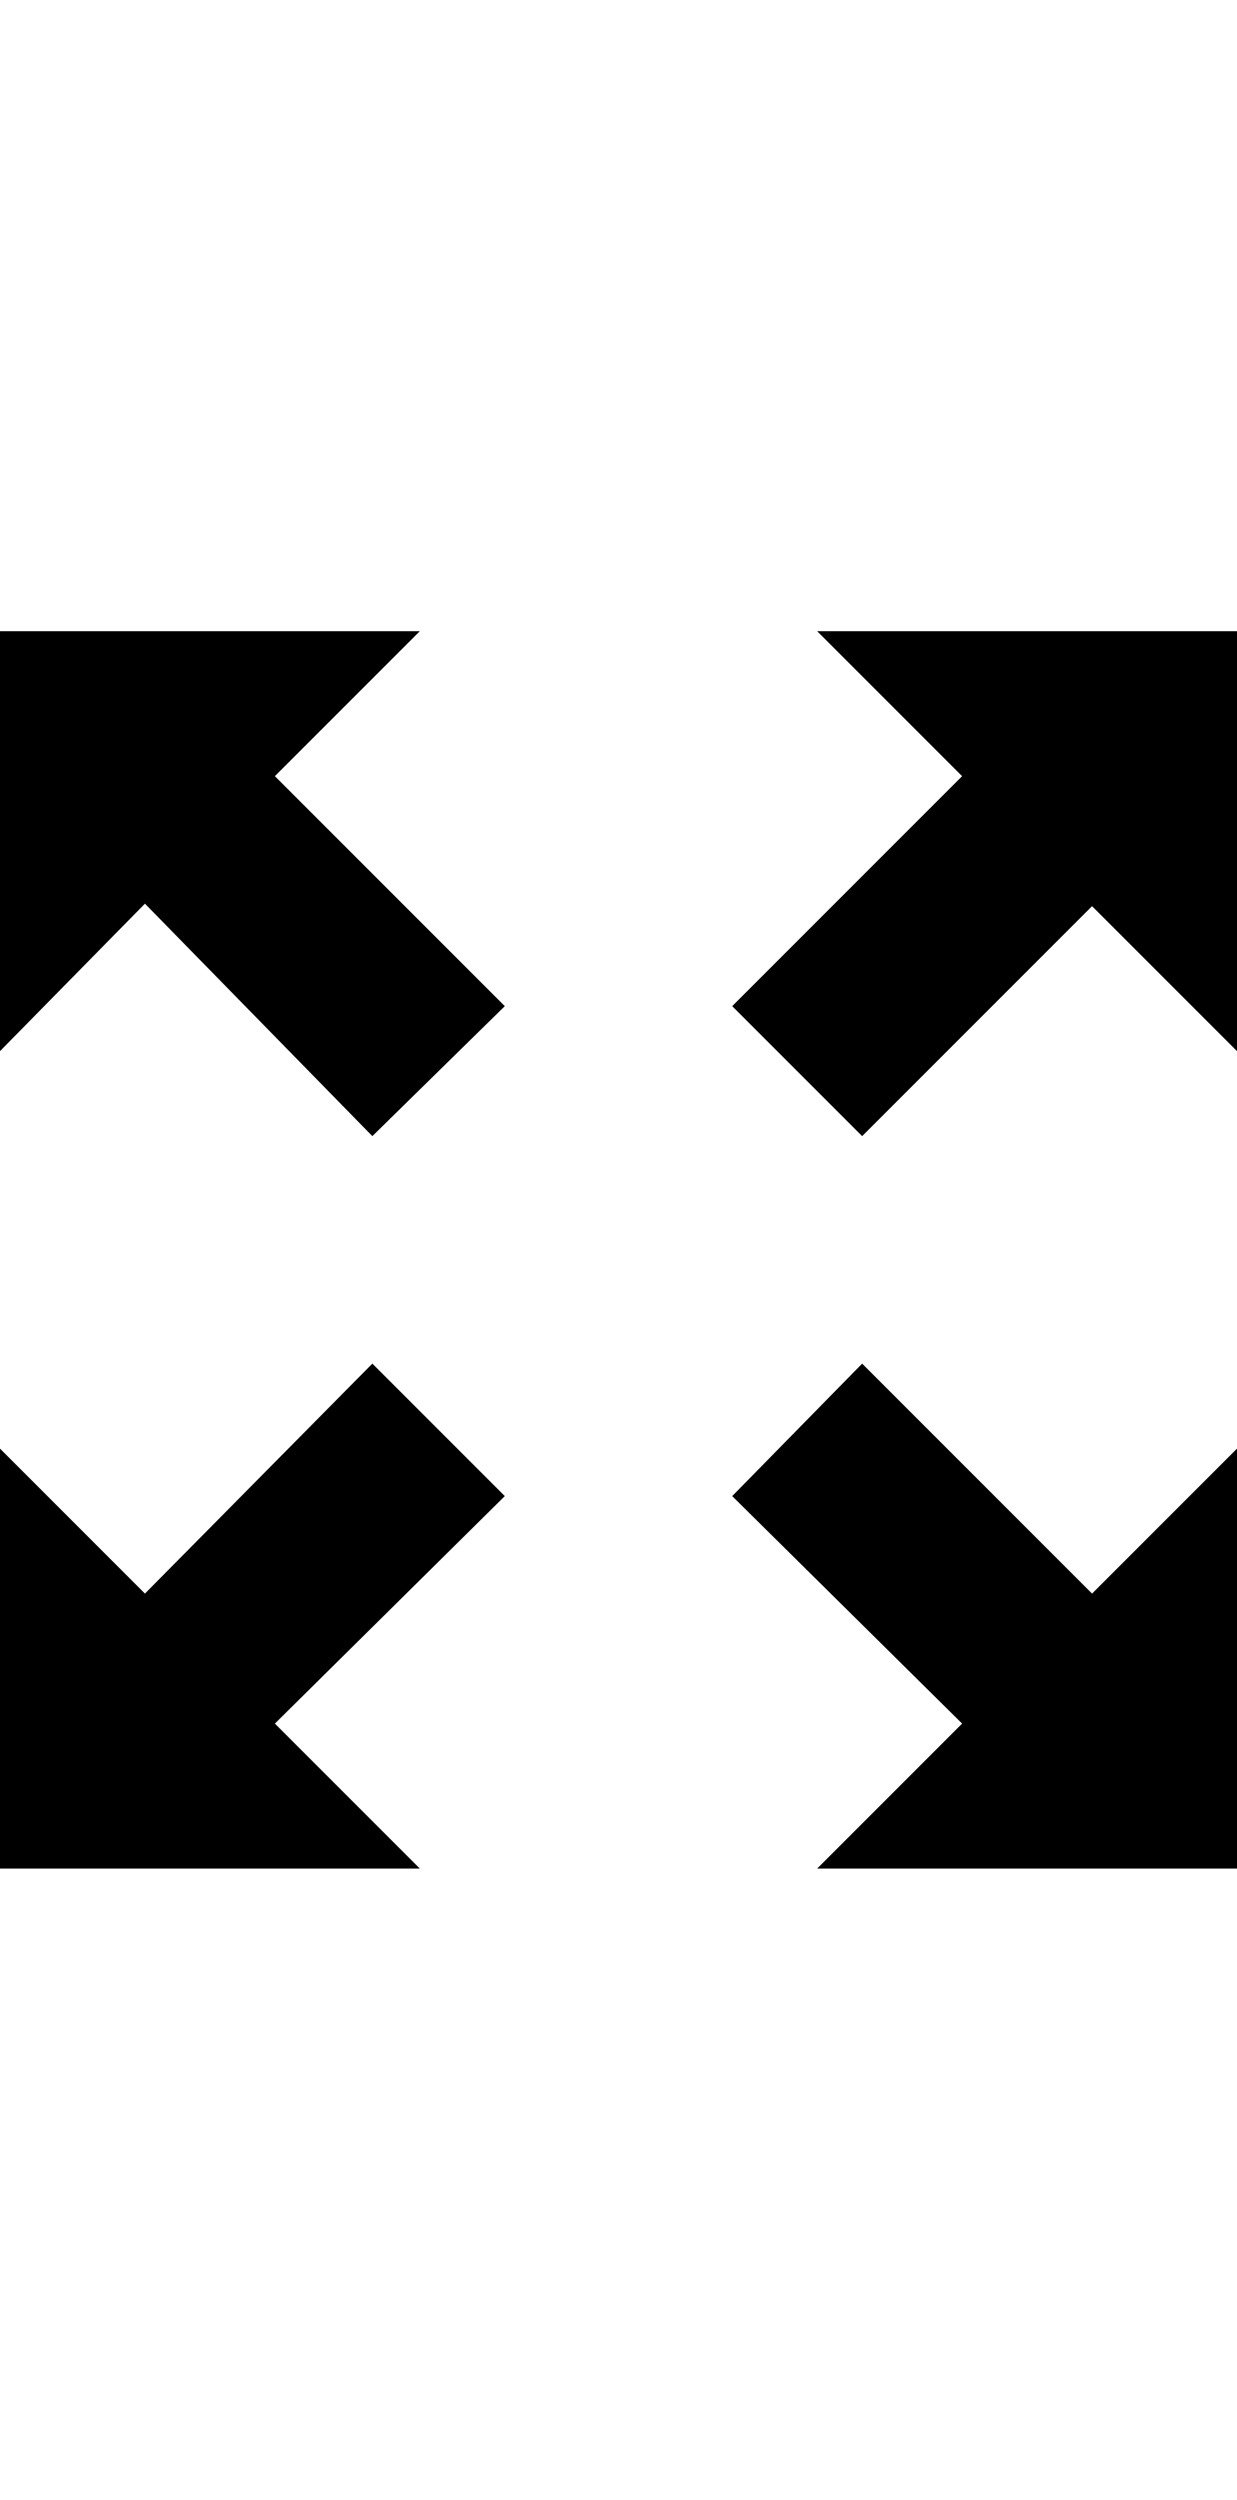 <svg height="1000px" width="495px" xmlns="http://www.w3.org/2000/svg">
  <g>
    <path d="M149 454.5c0 0 -91 -93 -91 -93c0 0 -58 59 -58 59c0 0 0 -168 0 -168c0 0 168 0 168 0c0 0 -58 58 -58 58c0 0 92 92 92 92c0 0 -53 52 -53 52m0 91c0 0 53 53 53 53c0 0 -92 91 -92 91c0 0 58 58 58 58c0 0 -168 0 -168 0c0 0 0 -168 0 -168c0 0 58 58 58 58c0 0 91 -92 91 -92m196 -91c0 0 -52 -52 -52 -52c0 0 92 -92 92 -92c0 0 -58 -58 -58 -58c0 0 168 0 168 0c0 0 0 168 0 168c0 0 -58 -58 -58 -58c0 0 -92 92 -92 92m92 183c0 0 58 -58 58 -58c0 0 0 168 0 168c0 0 -168 0 -168 0c0 0 58 -58 58 -58c0 0 -92 -91 -92 -91c0 0 52 -53 52 -53c0 0 92 92 92 92" />
  </g>
</svg>